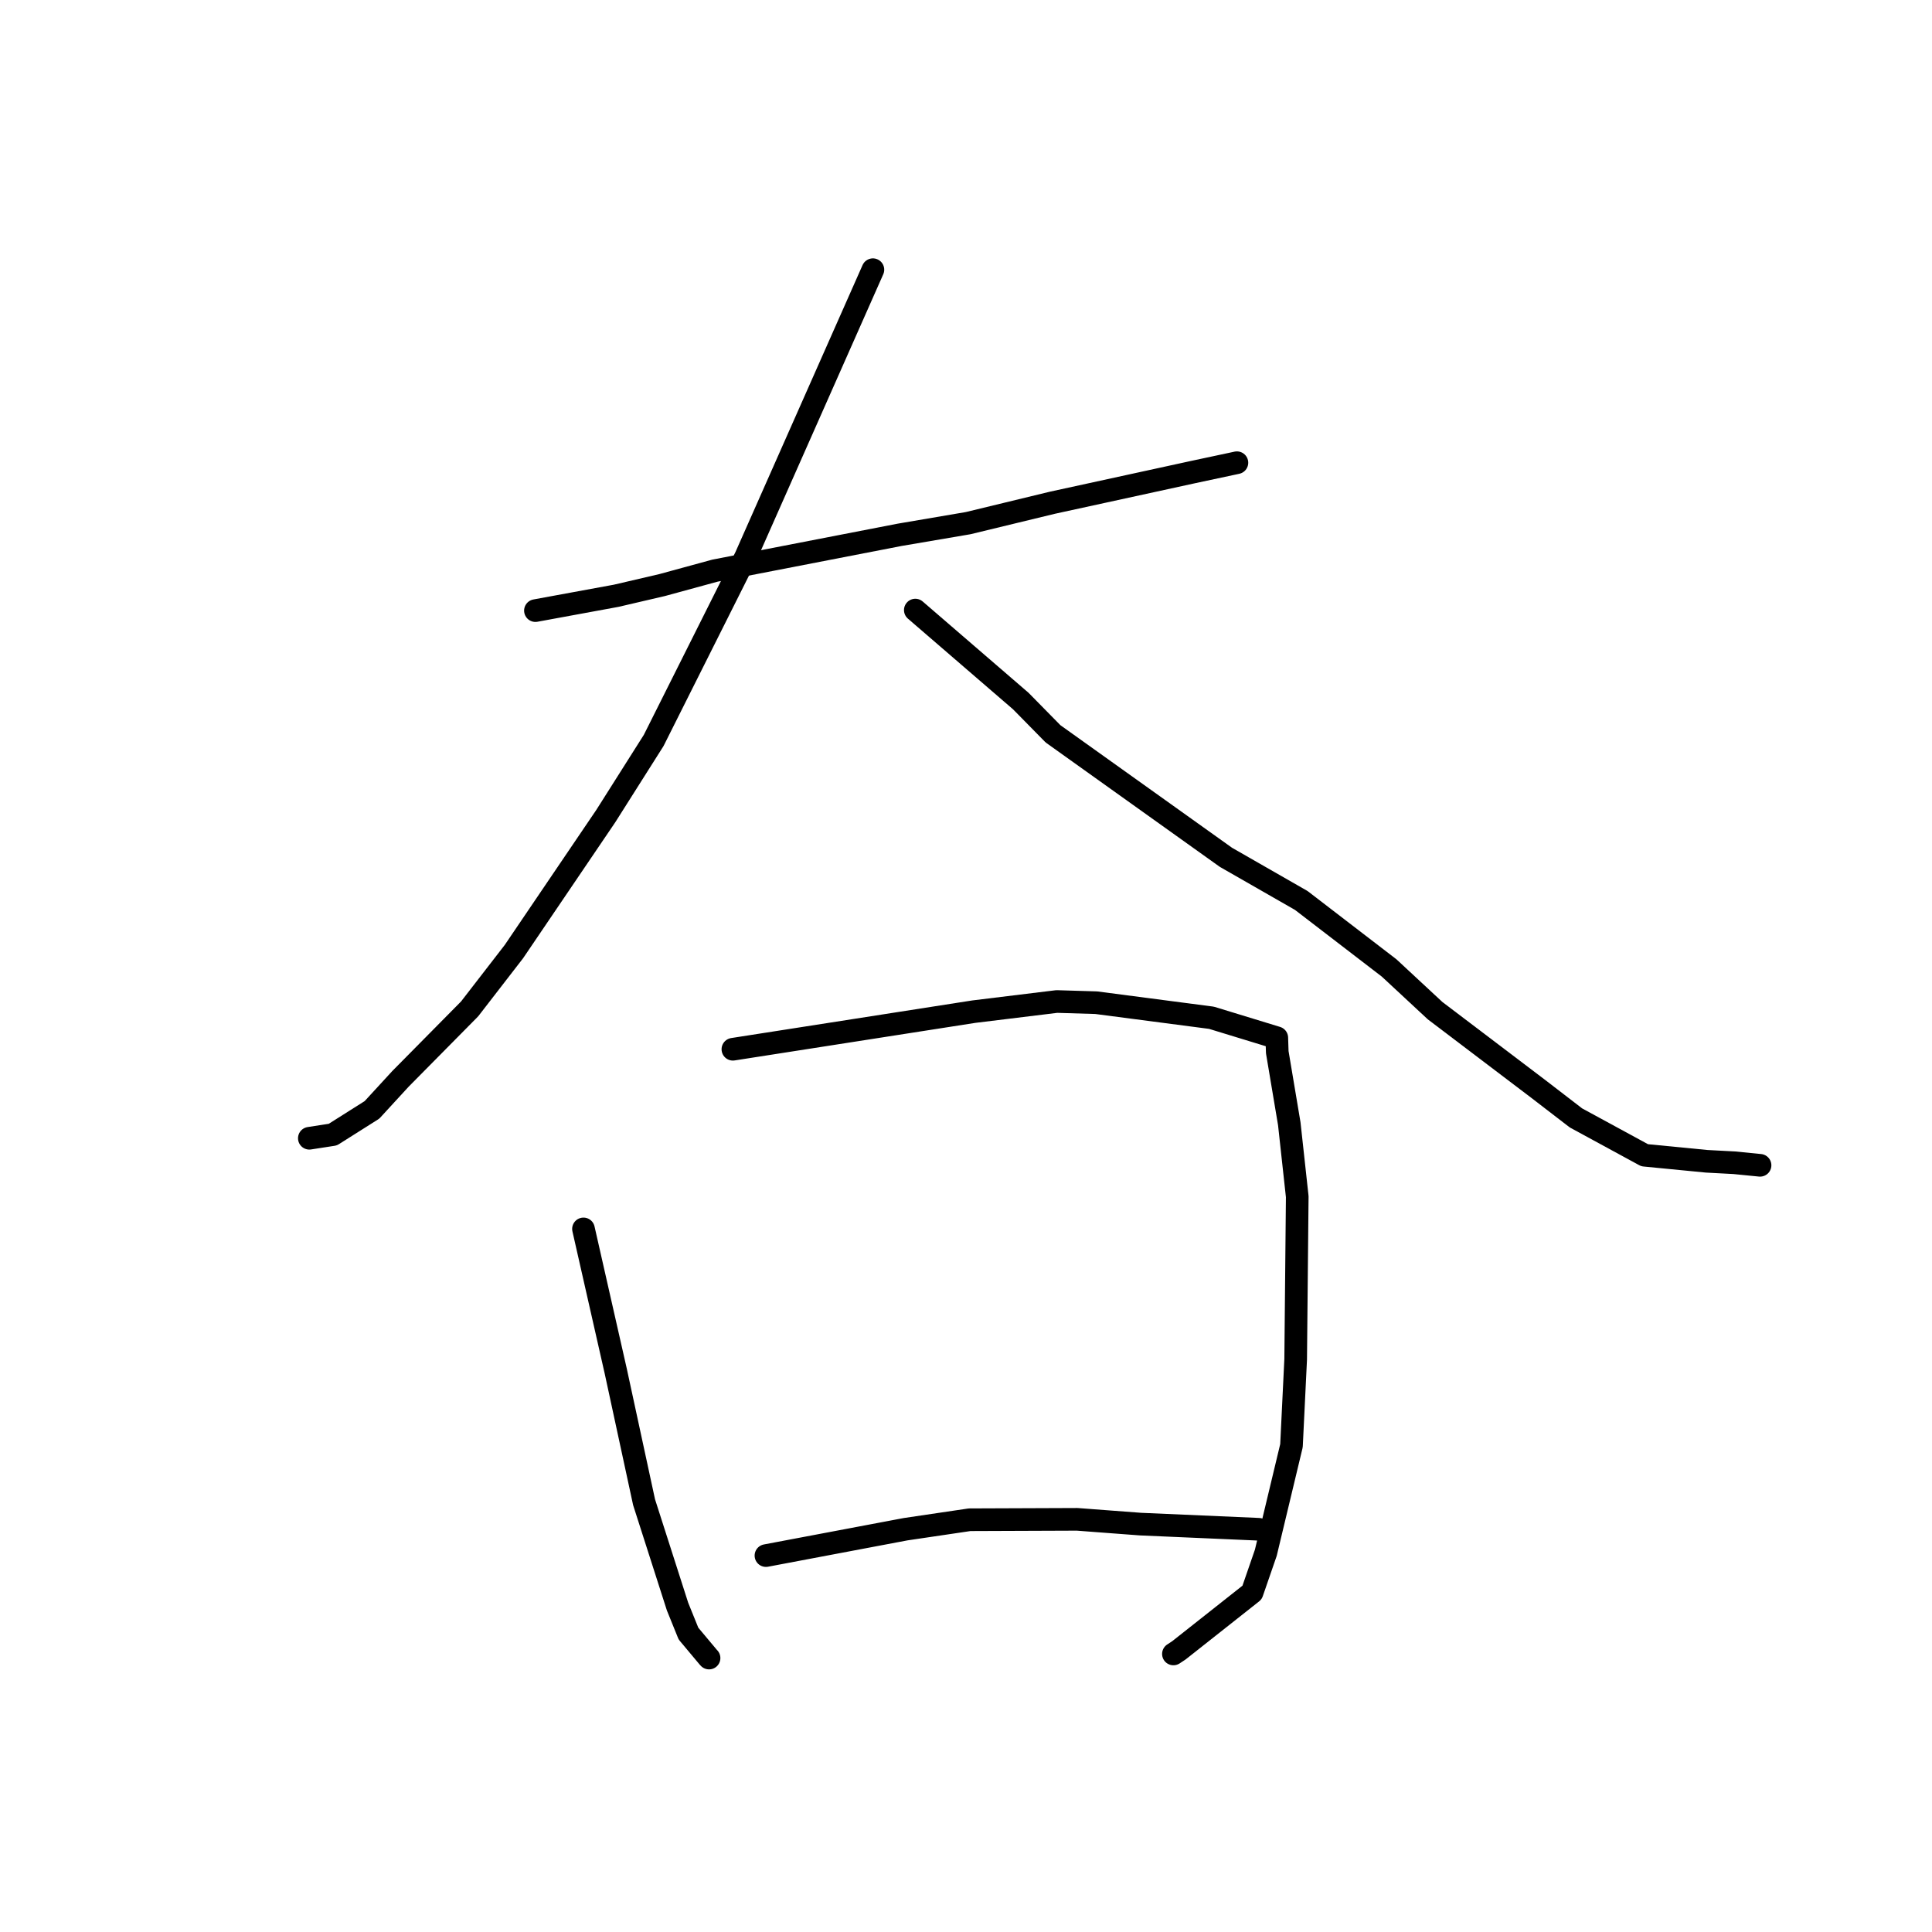 <?xml version="1.0" standalone="no"?>
    <svg width="256" height="256" xmlns="http://www.w3.org/2000/svg" version="1.1">
    <polyline stroke="black" stroke-width="3" stroke-linecap="round" fill="transparent" stroke-linejoin="round" points="70.947 80.909 76.297 79.926 81.647 78.943 87.741 77.523 94.728 75.615 119.212 70.865 128.284 69.319 139.427 66.62 158.125 62.545 163.323 61.435 163.842 61.324 163.894 61.313 163.898 61.312 " />
        <polyline stroke="black" stroke-width="3" stroke-linecap="round" fill="transparent" stroke-linejoin="round" points="115.665 35.736 107.24 54.758 98.814 73.779 86.616 98.113 80.27 108.137 68.1 126.088 62.228 133.684 53.064 142.955 49.288 147.065 44.101 150.343 41.272 150.781 40.989 150.825 " />
        <polyline stroke="black" stroke-width="3" stroke-linecap="round" fill="transparent" stroke-linejoin="round" points="121.284 80.838 128.275 86.868 135.266 92.898 139.532 97.237 162.439 113.597 172.426 119.317 184.067 128.26 190.154 133.916 203.856 144.308 208.825 148.132 217.92 153.076 226.145 153.877 229.787 154.07 232.926 154.381 233.215 154.409 " />
        <polyline stroke="black" stroke-width="3" stroke-linecap="round" fill="transparent" stroke-linejoin="round" points="77.314 162.837 79.454 172.271 81.594 181.704 85.343 199.051 89.777 212.879 91.227 216.46 93.841 219.581 93.954 219.702 " />
        <polyline stroke="black" stroke-width="3" stroke-linecap="round" fill="transparent" stroke-linejoin="round" points="97.112 139.031 113.08 136.54 129.048 134.048 140.03 132.705 145.258 132.863 160.527 134.86 169.182 137.507 169.243 139.417 170.835 148.895 171.891 158.563 171.683 180.118 171.128 191.557 167.727 205.749 165.908 211.015 156.217 218.673 155.484 219.156 " />
        <polyline stroke="black" stroke-width="3" stroke-linecap="round" fill="transparent" stroke-linejoin="round" points="101.492 206.124 110.74 204.377 119.988 202.63 128.478 201.374 142.729 201.319 147.419 201.674 151.129 201.953 166.33 202.615 166.805 202.639 166.811 202.639 " />
        </svg>